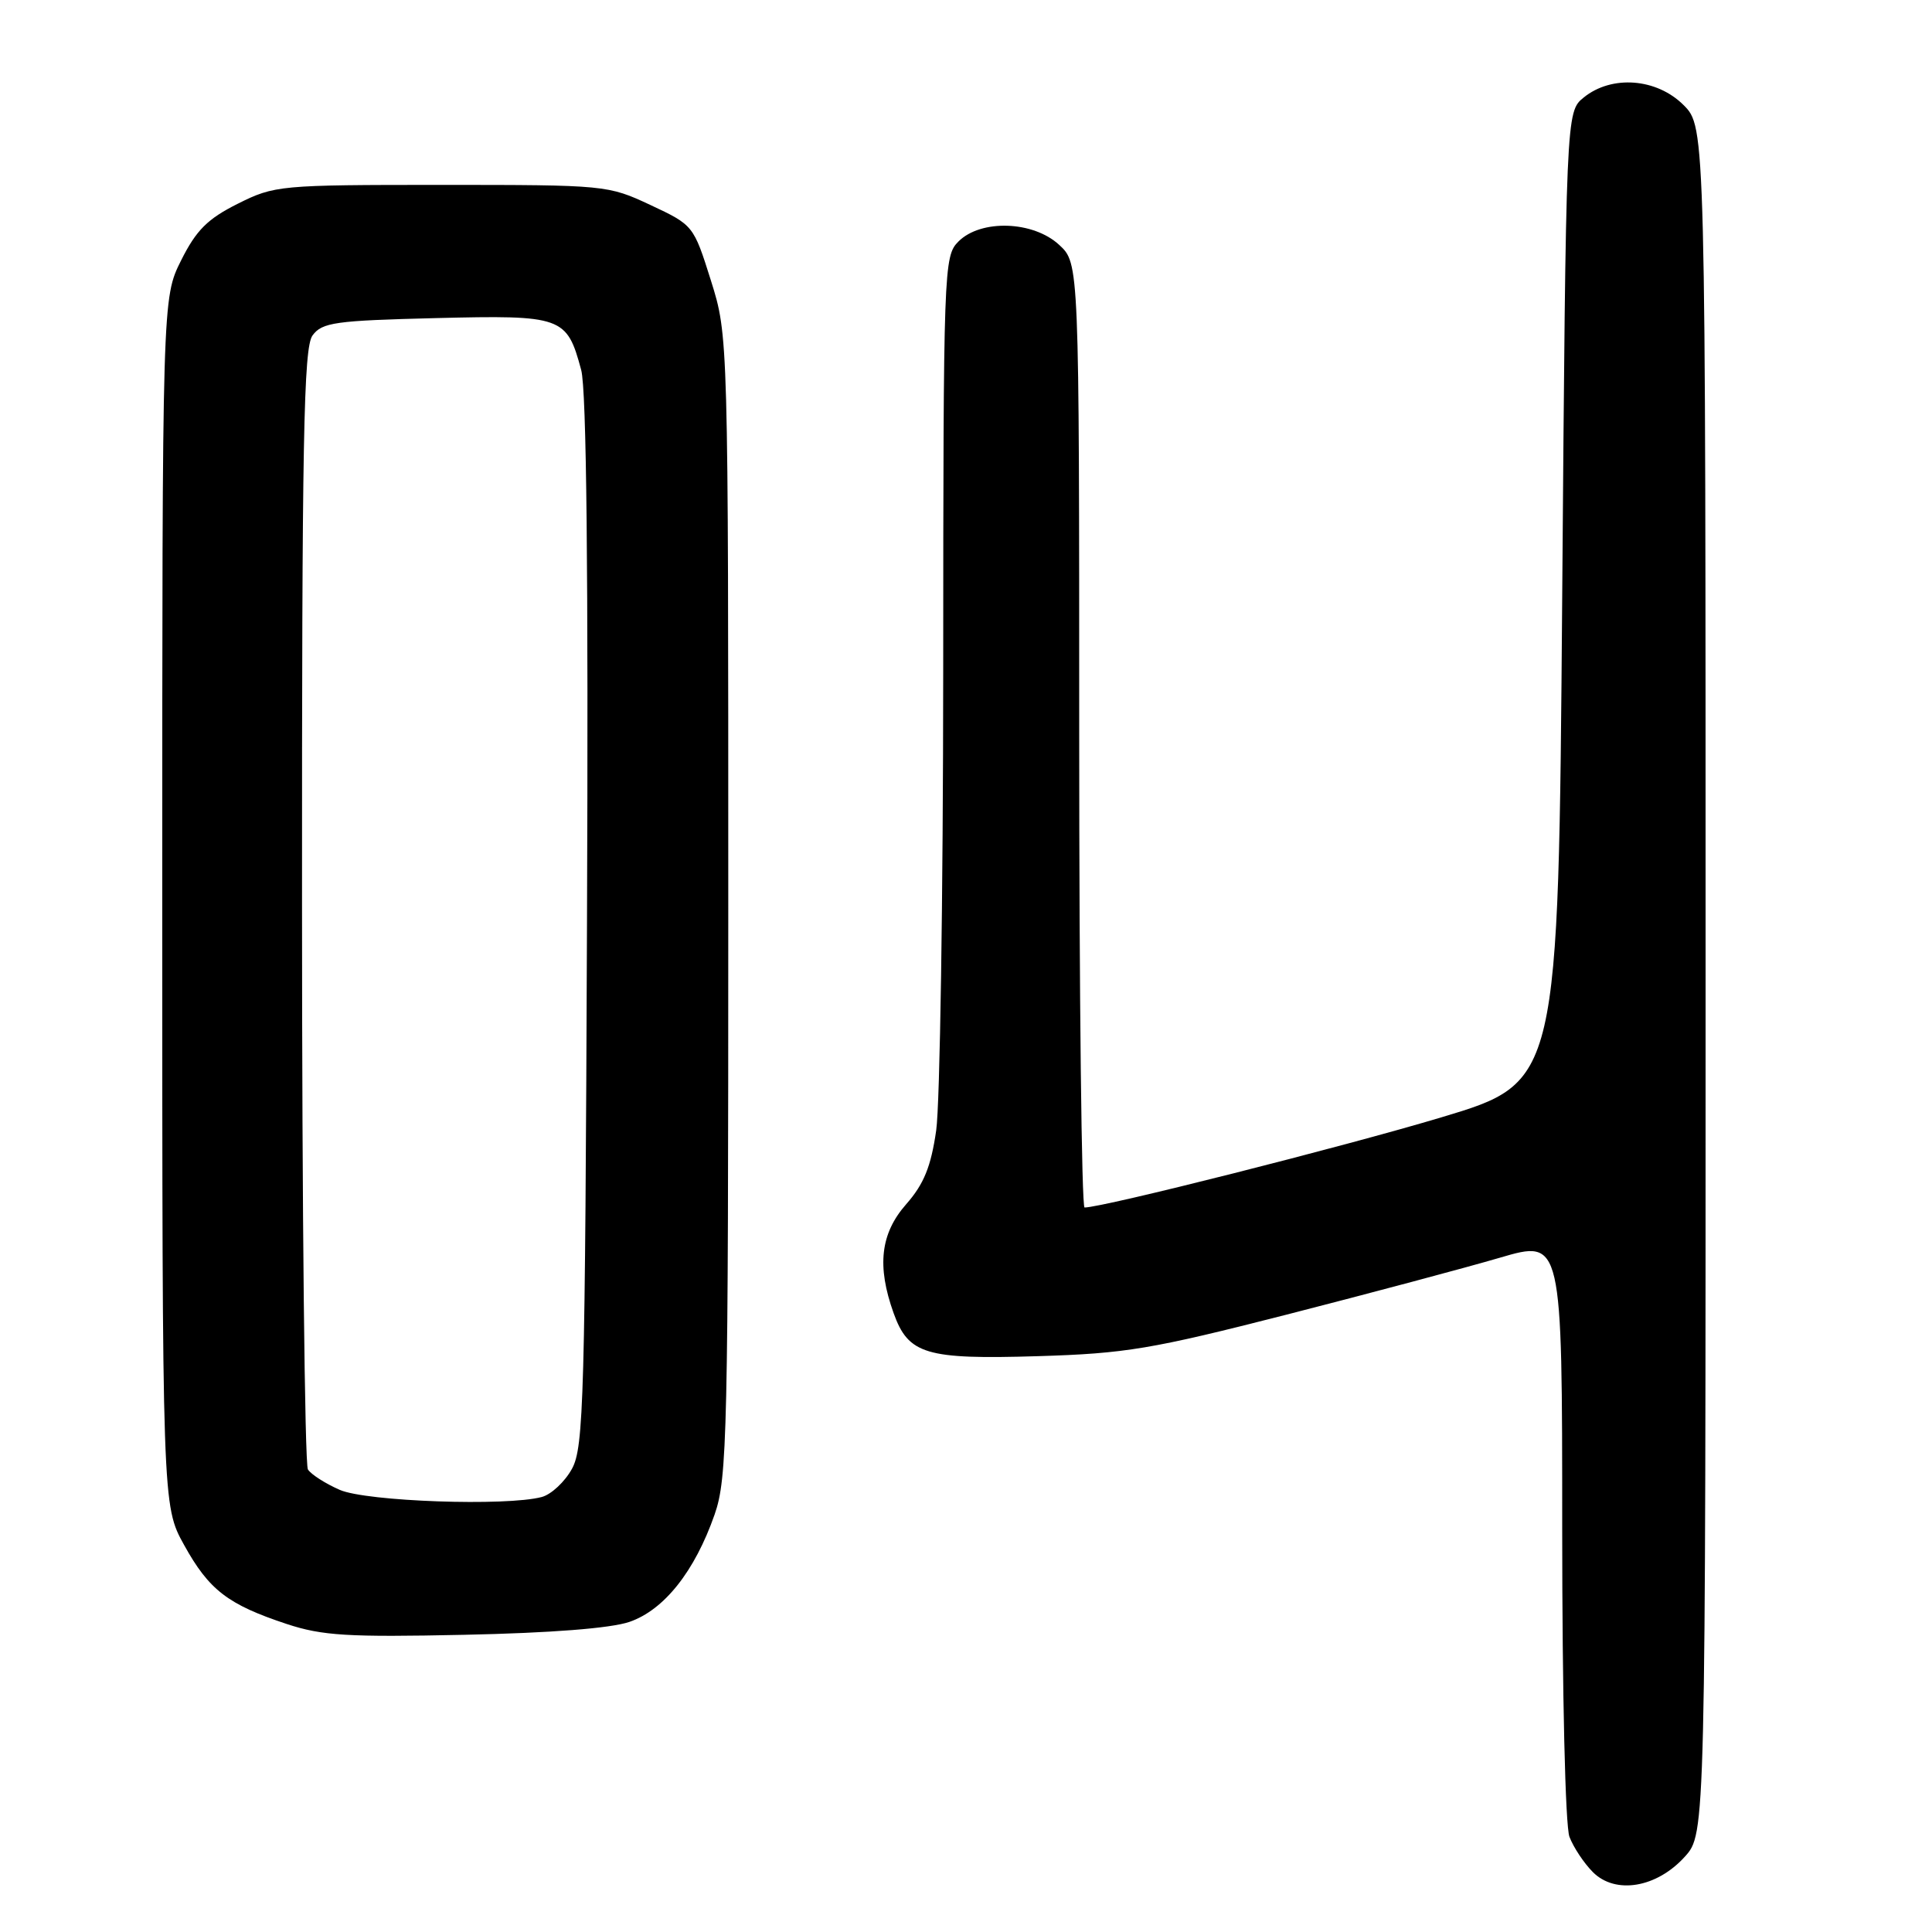 <?xml version="1.0" encoding="UTF-8" standalone="no"?>
<!DOCTYPE svg PUBLIC "-//W3C//DTD SVG 1.1//EN" "http://www.w3.org/Graphics/SVG/1.1/DTD/svg11.dtd" >
<svg xmlns="http://www.w3.org/2000/svg" xmlns:xlink="http://www.w3.org/1999/xlink" version="1.1" viewBox="0 0 256 256">
 <g >
 <path fill="currentColor"
d=" M 223.25 246.02 C 226.00 242.97 226.00 242.97 226.00 129.91 C 226.00 16.85 226.00 16.85 223.08 13.92 C 219.51 10.36 213.57 9.91 209.86 12.91 C 207.50 14.82 207.50 14.82 207.00 79.11 C 206.50 143.40 206.50 143.40 191.00 148.05 C 178.04 151.94 146.14 160.00 143.71 160.00 C 143.32 160.00 143.00 131.85 143.00 97.45 C 143.00 34.90 143.00 34.90 140.35 32.45 C 136.91 29.26 129.97 29.03 127.00 32.00 C 125.05 33.95 125.00 35.35 124.98 88.75 C 124.97 118.86 124.55 146.33 124.05 149.79 C 123.36 154.59 122.42 156.90 120.07 159.57 C 116.66 163.45 116.17 167.76 118.41 174.00 C 120.37 179.46 122.67 180.15 137.50 179.70 C 149.15 179.35 152.58 178.77 170.50 174.19 C 181.50 171.37 194.21 167.98 198.75 166.65 C 207.00 164.23 207.00 164.23 207.00 202.55 C 207.00 224.61 207.41 241.94 207.96 243.39 C 208.49 244.78 209.89 246.89 211.07 248.07 C 214.06 251.06 219.53 250.14 223.25 246.02 Z  M 83.40 214.91 C 88.00 213.33 92.06 208.21 94.69 200.68 C 96.37 195.86 96.50 190.22 96.50 120.00 C 96.50 44.50 96.50 44.50 94.20 37.17 C 91.90 29.87 91.87 29.83 86.20 27.17 C 80.56 24.53 80.25 24.50 58.50 24.50 C 37.03 24.50 36.38 24.56 31.50 27.00 C 27.50 29.00 26.00 30.50 24.00 34.50 C 21.50 39.50 21.50 39.50 21.50 119.50 C 21.50 199.50 21.50 199.50 24.40 204.73 C 27.70 210.69 30.20 212.61 38.00 215.19 C 42.70 216.74 46.10 216.95 61.50 216.62 C 72.93 216.38 80.92 215.76 83.40 214.91 Z  M 45.03 197.42 C 43.13 196.59 41.22 195.37 40.80 194.71 C 40.38 194.04 40.02 160.40 40.02 119.94 C 40.00 58.13 40.23 46.07 41.41 44.45 C 42.68 42.72 44.40 42.48 57.74 42.15 C 74.55 41.74 75.10 41.94 77.01 49.02 C 77.72 51.66 77.97 75.74 77.78 122.23 C 77.53 185.37 77.35 191.78 75.79 194.62 C 74.85 196.34 73.05 198.02 71.79 198.36 C 67.11 199.61 48.59 198.96 45.03 197.42 Z "/>
</g>
</svg>